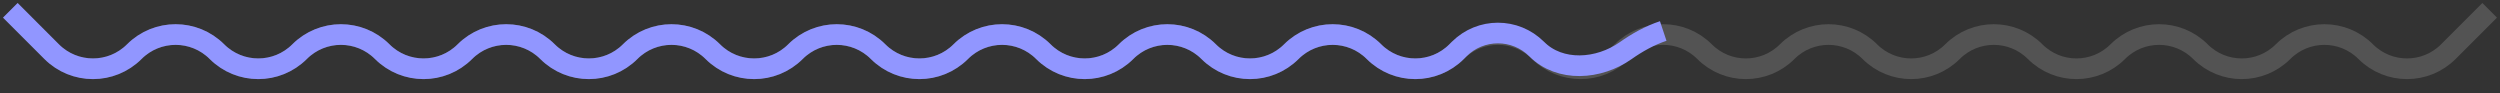 <svg width="242" height="9" viewBox="0 0 242 9" fill="none" xmlns="http://www.w3.org/2000/svg">
<rect x="0" y="0" width="242" height="9" fill="#333333" stroke="none"/>
<path d="M1 1L5 5C7.209 7.209 10.791 7.209 13 5V5C15.209 2.791 18.791 2.791 21 5V5C23.209 7.209 26.791 7.209 29 5V5C31.209 2.791 34.791 2.791 37 5V5C39.209 7.209 42.791 7.209 45 5V5C47.209 2.791 50.791 2.791 53 5V5C55.209 7.209 58.791 7.209 61 5V5C63.209 2.791 66.791 2.791 69 5V5C71.209 7.209 74.791 7.209 77 5V5C79.209 2.791 82.791 2.791 85 5V5C87.209 7.209 90.791 7.209 93 5V5C95.209 2.791 98.791 2.791 101 5V5C103.209 7.209 106.791 7.209 109 5V5C111.209 2.791 114.791 2.791 117 5V5C119.209 7.209 122.791 7.209 125 5V5C127.209 2.791 130.791 2.791 133 5V5C135.209 7.209 138.791 7.209 141 5V5C143.209 2.791 146.791 2.791 149 5V5C151.209 7.209 154.791 7.209 157 5V5C159.209 2.791 162.791 2.791 165 5V5C167.209 7.209 170.791 7.209 173 5V5C175.209 2.791 178.791 2.791 181 5V5C183.209 7.209 186.791 7.209 189 5V5C191.209 2.791 194.791 2.791 197 5V5C199.209 7.209 202.791 7.209 205 5V5C207.209 2.791 210.791 2.791 213 5V5C215.209 7.209 218.791 7.209 221 5V5C223.209 2.791 226.791 2.791 229 5V5C231.209 7.209 234.791 7.209 237 5L241 1" stroke="white" stroke-opacity="0.16" stroke-width="2"/>
<path d="M1 1L5 5C7.209 7.209 10.791 7.209 13 5V5C15.209 2.791 18.791 2.791 21 5V5C23.209 7.209 26.791 7.209 29 5V5C31.209 2.791 34.791 2.791 37 5V5C39.209 7.209 42.791 7.209 45 5V5C47.209 2.791 50.791 2.791 53 5V5C55.209 7.209 58.791 7.209 61 5V5C63.209 2.791 66.791 2.791 69 5V5C71.209 7.209 74.791 7.209 77 5V5C79.209 2.791 82.791 2.791 85 5V5C87.209 7.209 90.791 7.209 93 5V5C95.209 2.791 98.791 2.791 101 5V5C103.209 7.209 106.791 7.209 109 5V5C111.209 2.791 114.791 2.791 117 5V5C119.209 7.209 122.791 7.209 125 5V5C127.209 2.791 130.791 2.791 133 5V5C135.209 7.209 138.791 7.209 141 5L141.249 4.751C143.321 2.679 146.679 2.679 148.751 4.751V4.751C151.007 7.007 154.762 6.741 157.368 4.9C158.451 4.135 159.683 3.439 161 3" stroke="#9196FF" stroke-width="2"/>
</svg>
